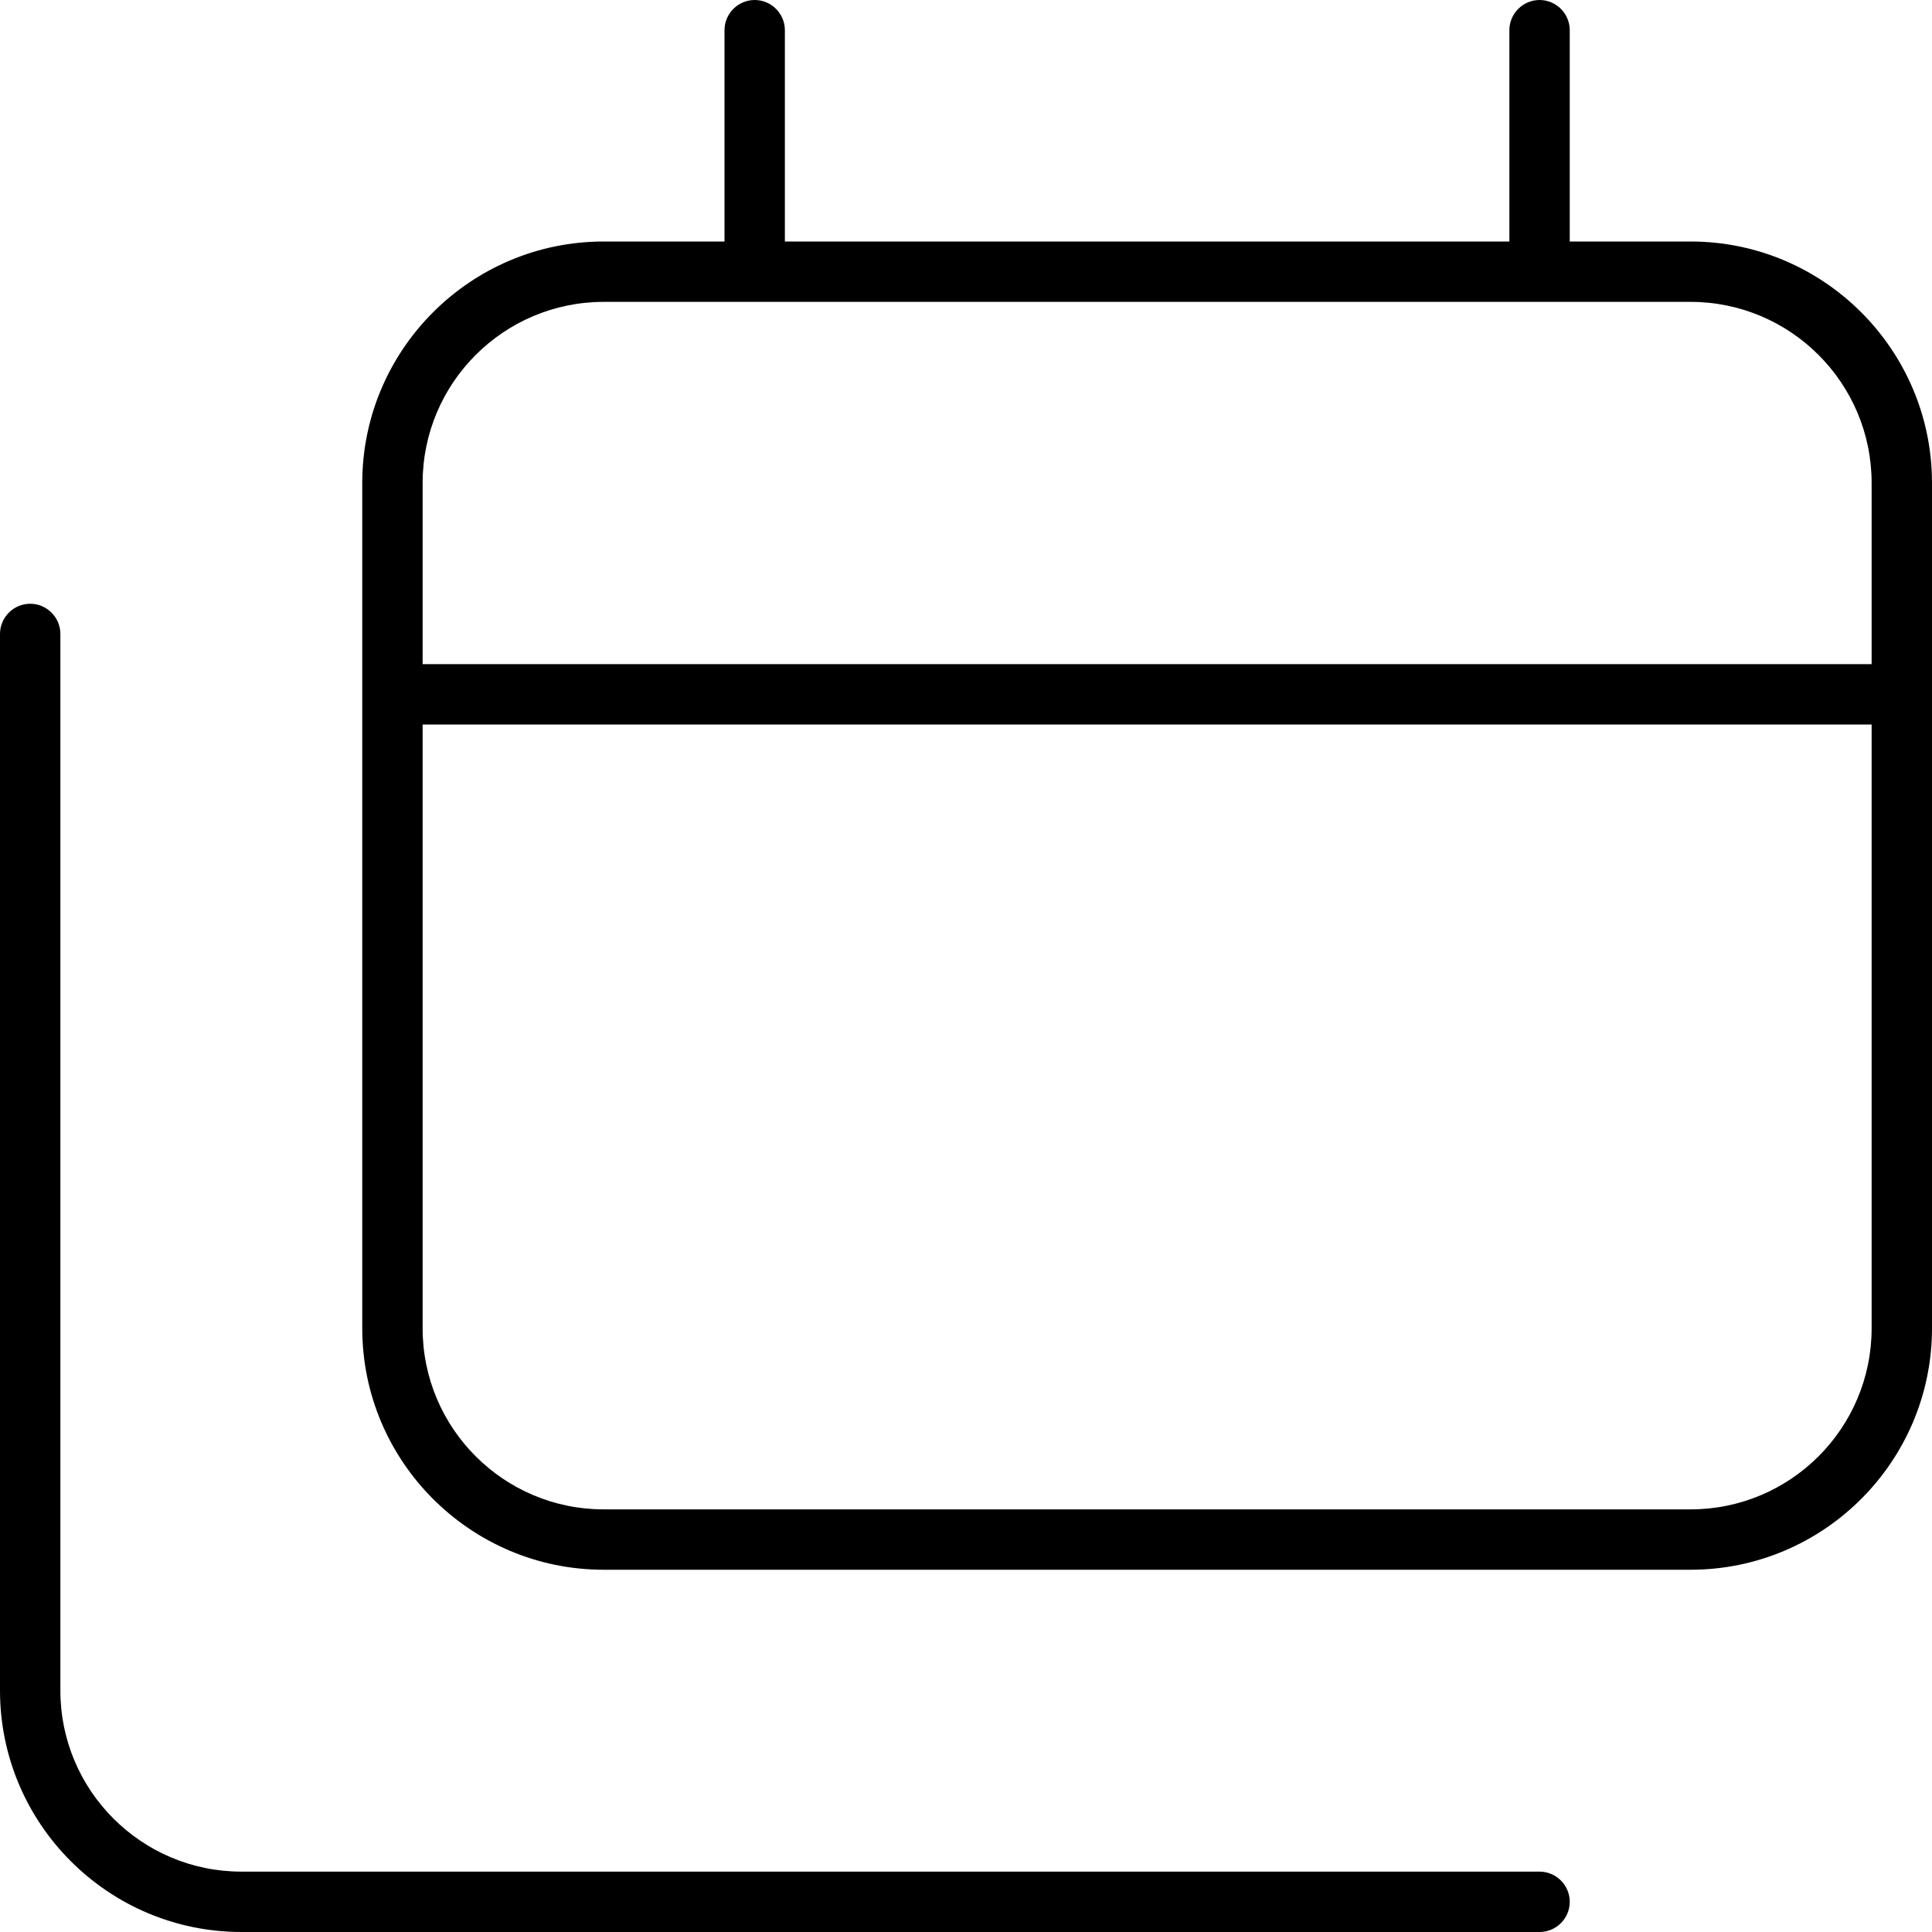 <svg xmlns="http://www.w3.org/2000/svg" viewBox="0 0 512 512"><!--! Font Awesome Pro 7.0.0 by @fontawesome - https://fontawesome.com License - https://fontawesome.com/license (Commercial License) Copyright 2025 Fonticons, Inc. --><path fill="currentColor" d="M192 8c0-4.4 3.6-8 8-8s8 3.6 8 8l0 56 192 0 0-56c0-4.4 3.6-8 8-8s8 3.6 8 8l0 56 32 0c35.3 0 64 28.7 64 64l0 224c0 35.3-28.7 64-64 64l-288 0c-35.3 0-64-28.7-64-64l0-224c0-35.3 28.7-64 64-64l32 0 0-56zM448 80L160 80c-26.5 0-48 21.5-48 48l0 48 384 0 0-48c0-26.5-21.5-48-48-48zM112 352c0 26.5 21.5 48 48 48l288 0c26.5 0 48-21.5 48-48l0-160-384 0 0 160zM16 168l0 280c0 26.5 21.5 48 48 48l344 0c4.4 0 8 3.6 8 8s-3.6 8-8 8L64 512c-35.3 0-64-28.7-64-64L0 168c0-4.4 3.6-8 8-8s8 3.6 8 8z"/></svg>
